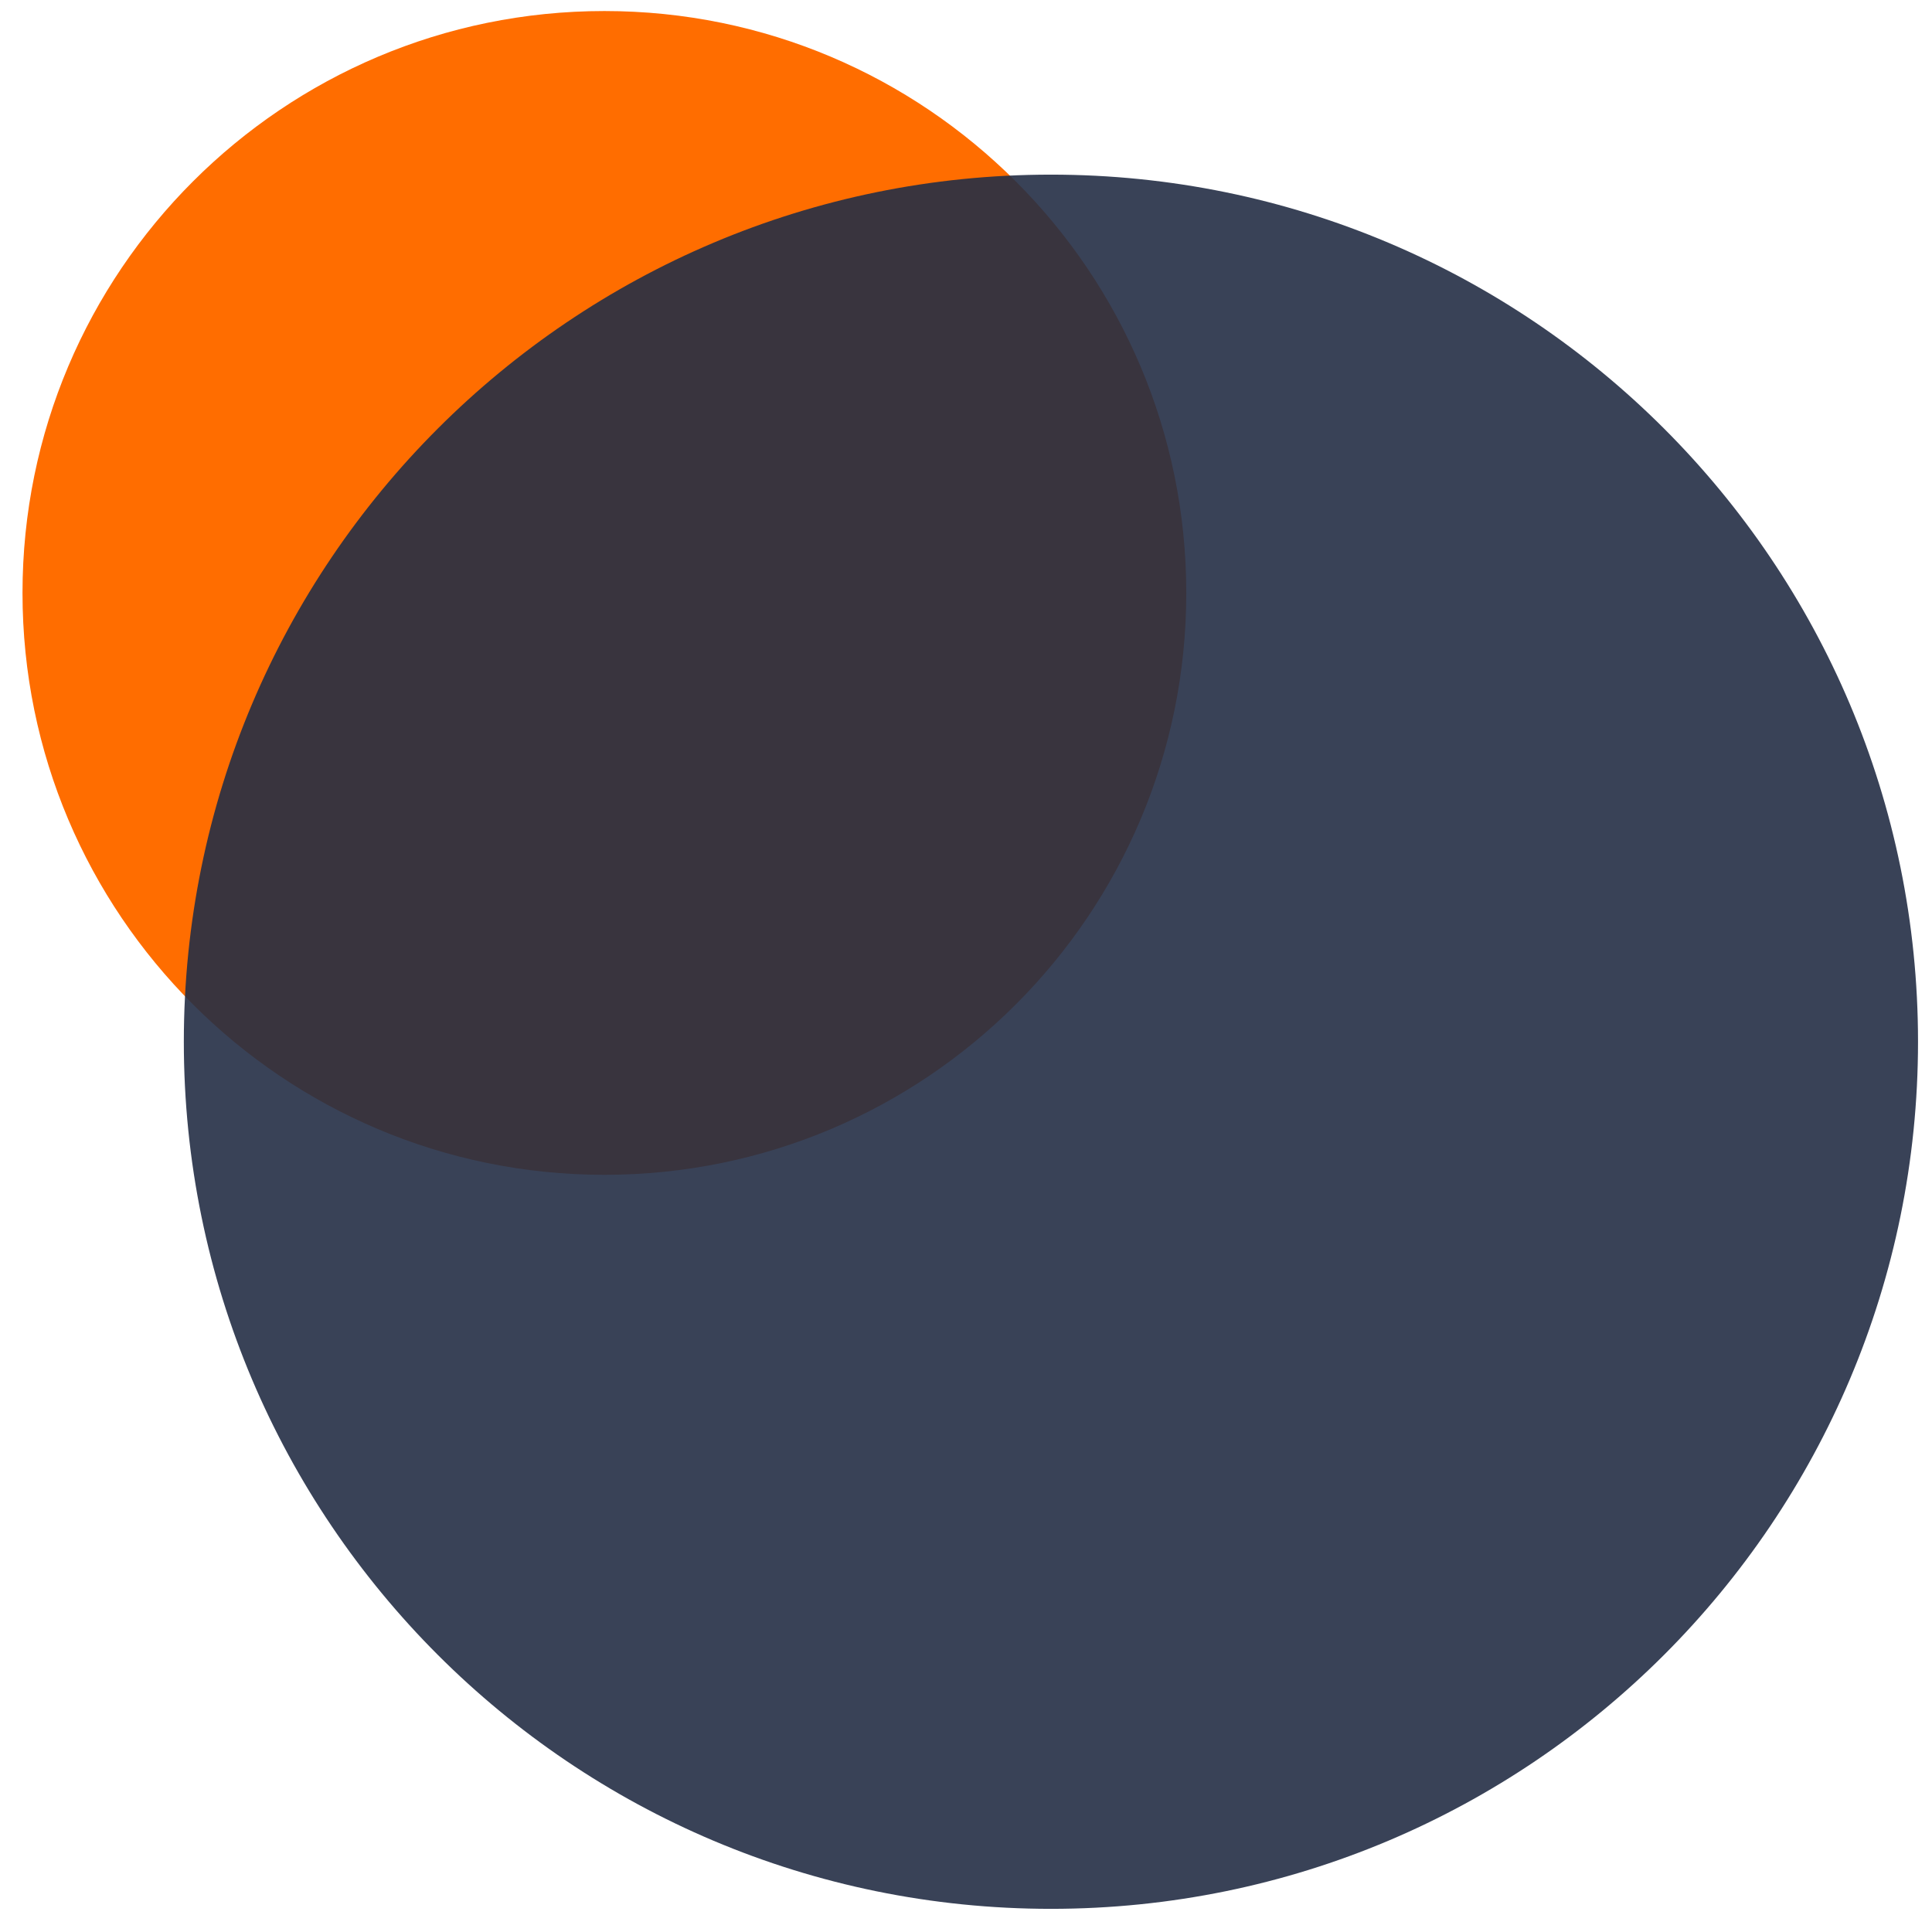 <svg xmlns="http://www.w3.org/2000/svg" width="400" height="400"><switch><g><path fill="#ff6d00" d="M125.134 243.233c66.537 0 120.473-53.941 120.473-120.474 0-66.538-53.937-120.475-120.473-120.475-66.537 0-120.475 53.937-120.475 120.475 0 66.533 53.938 120.474 120.475 120.474z"/><path opacity=".9" fill="#242E45" d="M217.587 395.205c99.148 0 179.519-80.383 179.519-179.524 0-99.153-80.37-179.525-179.519-179.525-99.153 0-179.527 80.372-179.527 179.525 0 99.141 80.374 179.524 179.527 179.524z"/></g></switch></svg>